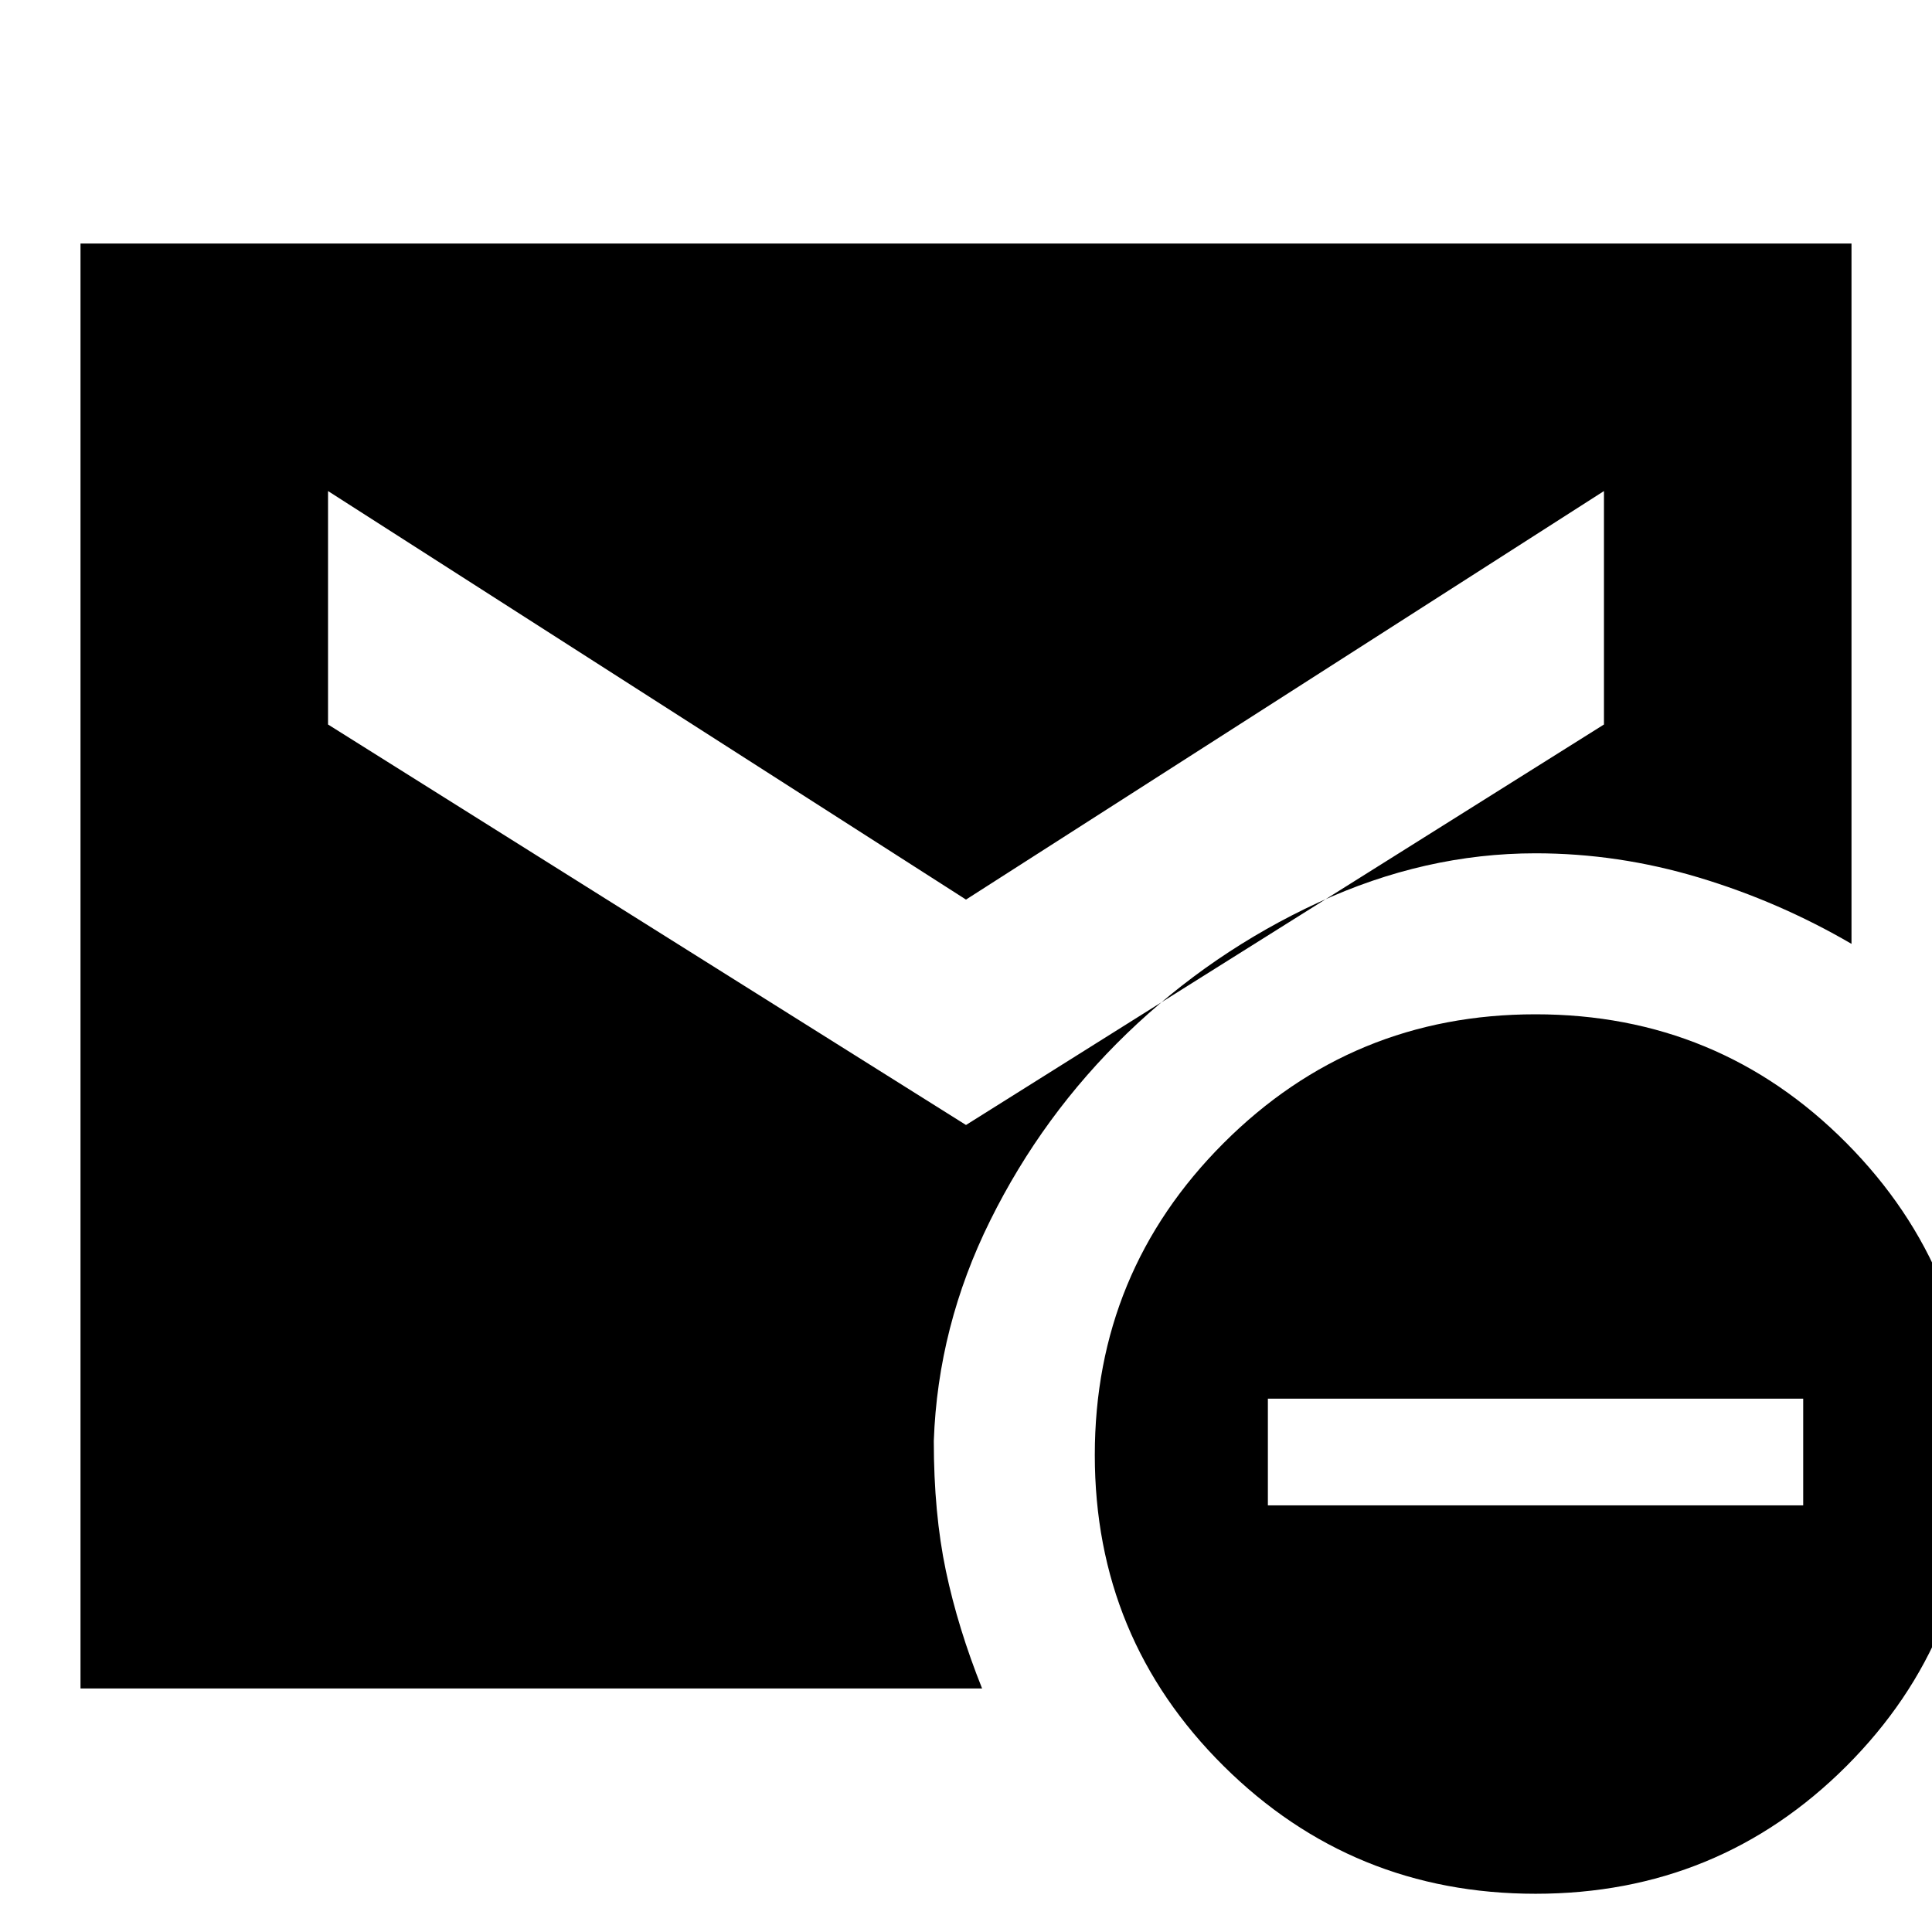 <svg xmlns="http://www.w3.org/2000/svg" height="24" width="24"><path d="M19.075 23.525Q16.8 23.525 15.2 21.938Q13.6 20.35 13.6 18.075Q13.6 15.8 15.2 14.2Q16.8 12.6 19.075 12.6Q21.35 12.6 22.938 14.2Q24.525 15.8 24.525 18.075Q24.525 20.35 22.938 21.938Q21.35 23.525 19.075 23.525ZM15.75 18.7H22.4V17.375H15.75ZM12 13.975 19.925 9V6.1L12 11.175L4.075 6.1V9ZM1 20.975V3.025H23V11.725Q22.1 11.2 21.1 10.9Q20.1 10.6 19.075 10.6Q17.7 10.6 16.375 11.212Q15.05 11.825 14 12.837Q12.95 13.85 12.3 15.163Q11.65 16.475 11.6 17.9Q11.6 18.8 11.75 19.513Q11.9 20.225 12.2 20.975Z"/></svg>